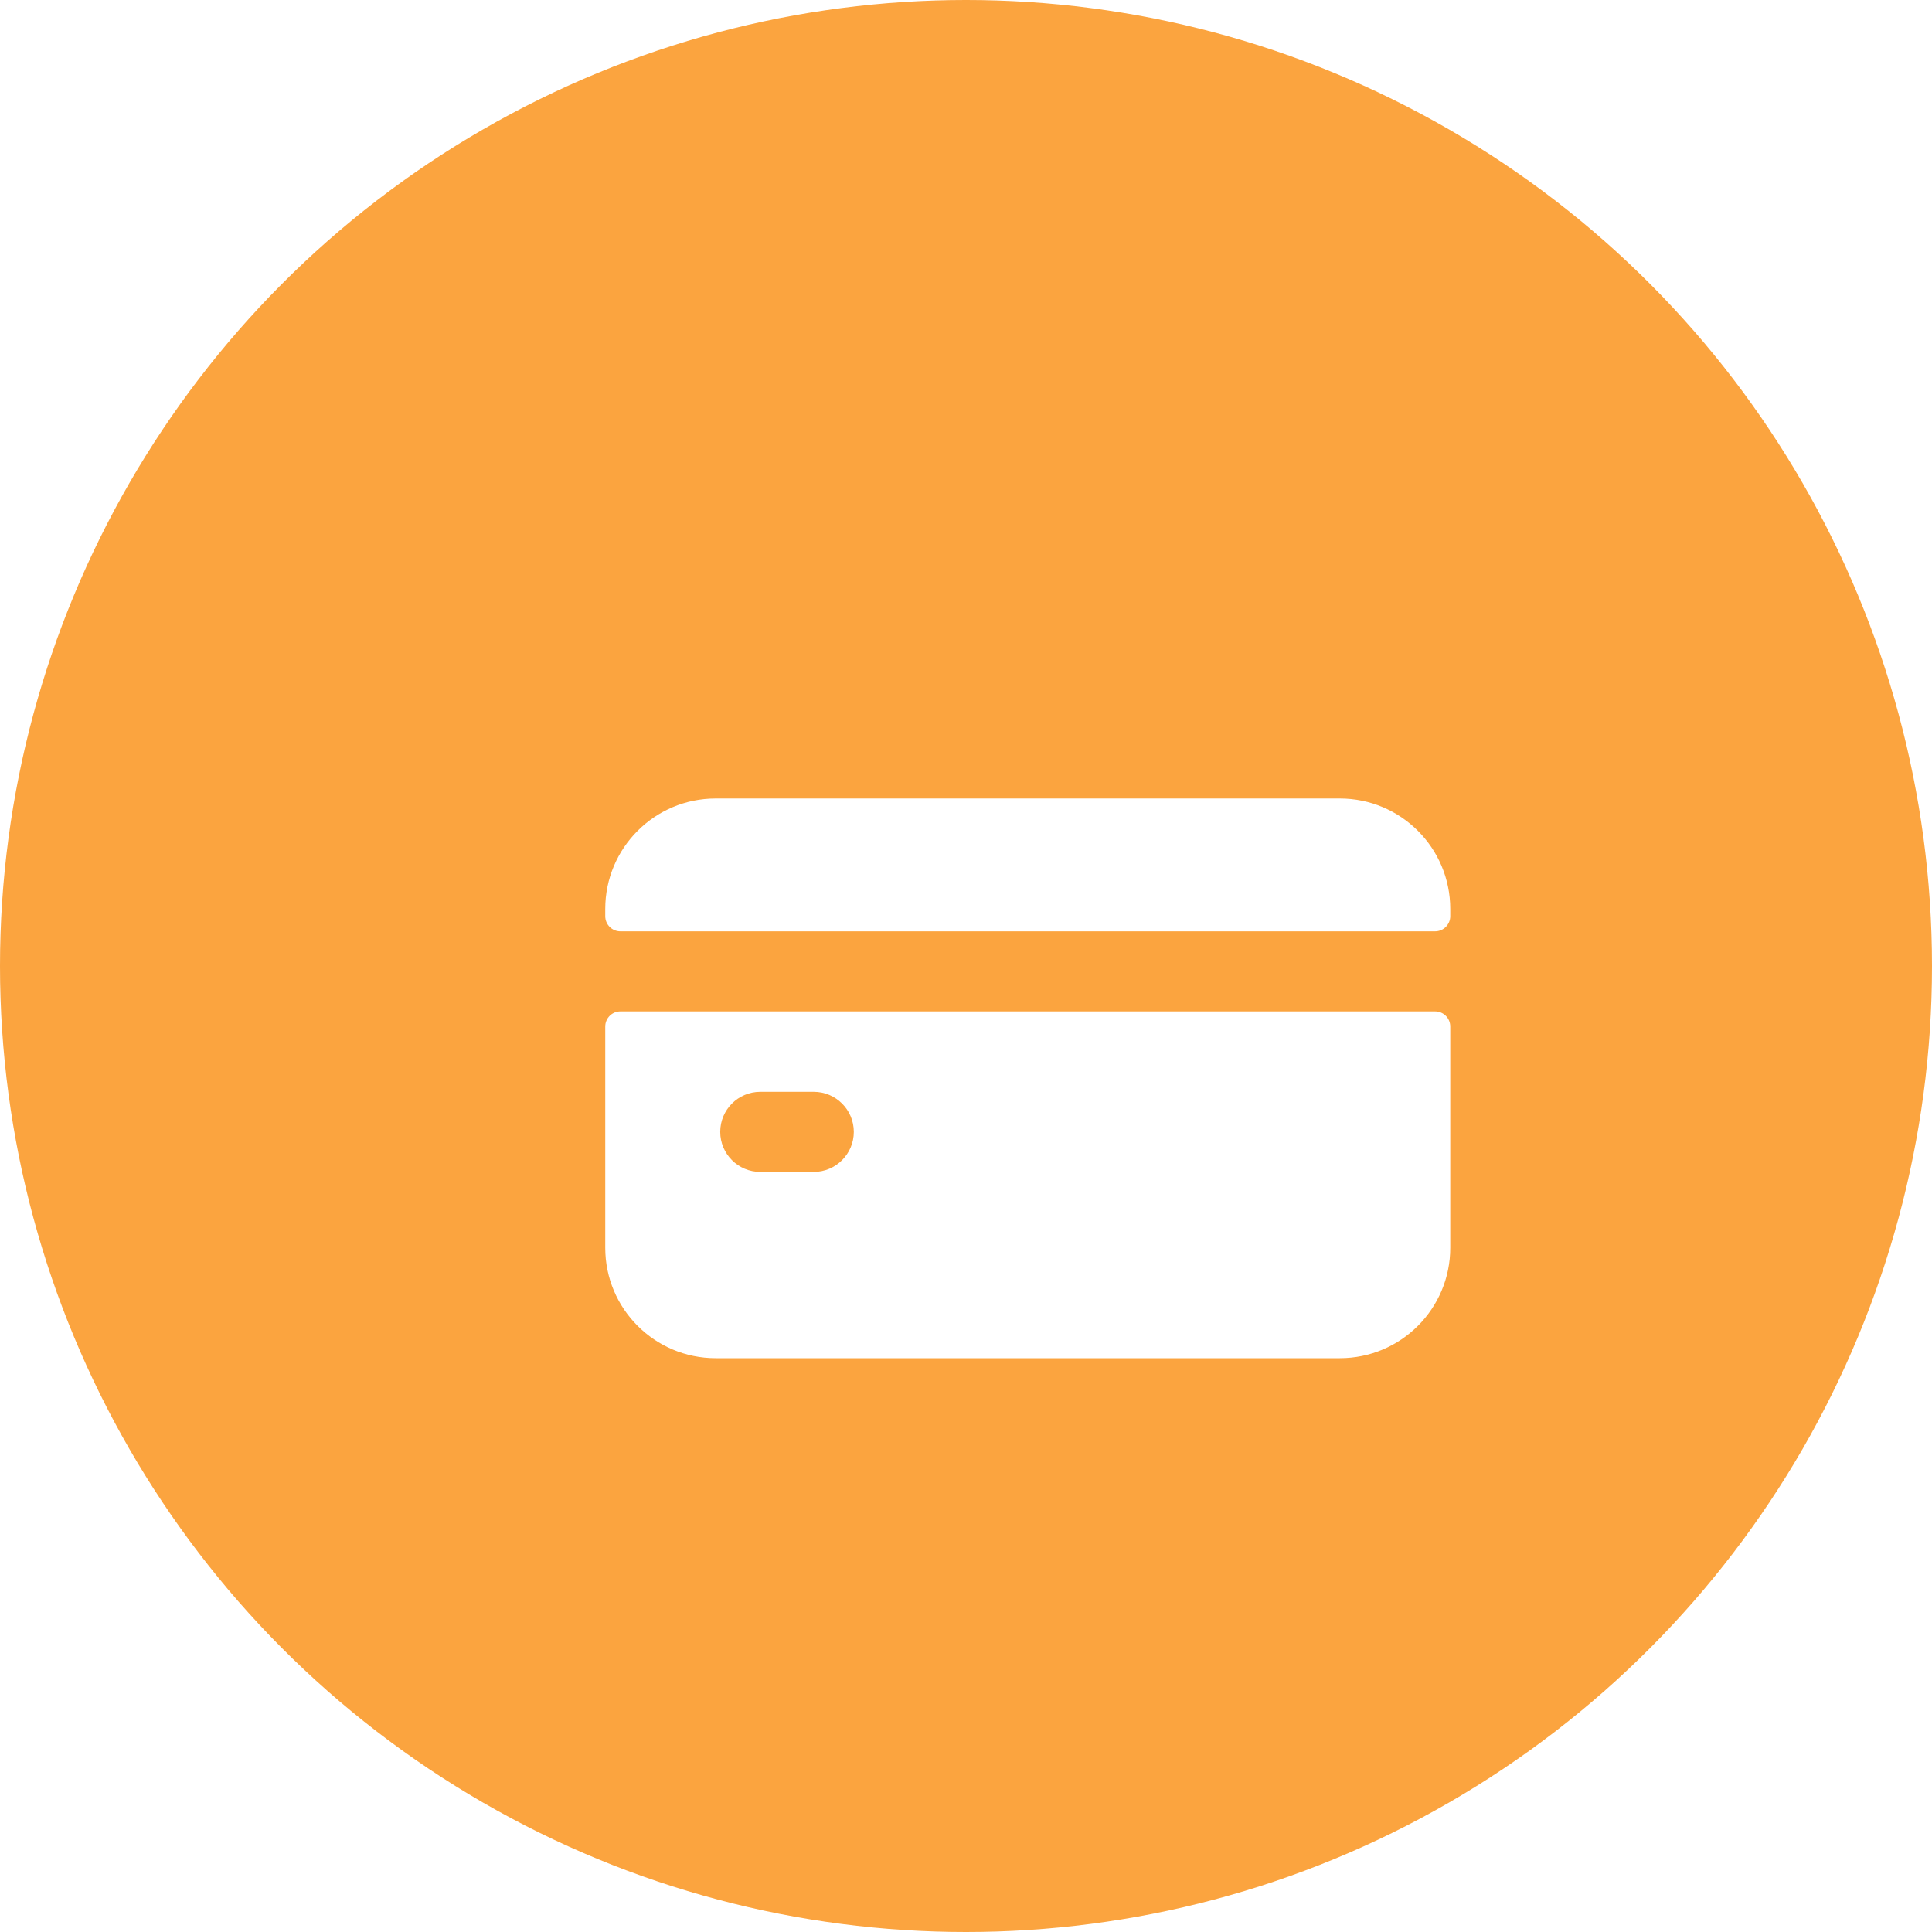 <svg width="98" height="98" viewBox="0 0 98 98" fill="none" xmlns="http://www.w3.org/2000/svg">
<circle cx="49" cy="49" r="49" fill="#FBA43F"/>
<g filter="url(#filter0_d_4879_598)">
<path d="M26.451 45.07V56.292C26.451 59.524 29.071 62.144 32.303 62.144H63.963C67.194 62.144 69.814 59.524 69.814 56.292V45.07C69.814 44.508 69.358 44.053 68.796 44.053H27.469C26.907 44.053 26.451 44.508 26.451 45.07ZM37.278 52.194H34.564C33.581 52.194 32.783 51.396 32.783 50.413C32.783 49.429 33.581 48.632 34.564 48.632H37.278C38.261 48.632 39.059 49.429 39.059 50.413C39.059 51.396 38.261 52.194 37.278 52.194Z" fill="white"/>
<path d="M69.814 39.473V39.106C69.814 35.874 67.194 33.254 63.963 33.254H32.303C29.071 33.254 26.451 35.874 26.451 39.106V39.473C26.451 40.035 26.907 40.491 27.469 40.491H68.796C69.358 40.491 69.814 40.035 69.814 39.473Z" fill="white"/>
<path d="M26.451 45.07V56.292C26.451 59.524 29.071 62.144 32.303 62.144H63.963C67.194 62.144 69.814 59.524 69.814 56.292V45.07C69.814 44.508 69.358 44.053 68.796 44.053H27.469C26.907 44.053 26.451 44.508 26.451 45.07ZM37.278 52.194H34.564C33.581 52.194 32.783 51.396 32.783 50.413C32.783 49.429 33.581 48.632 34.564 48.632H37.278C38.261 48.632 39.059 49.429 39.059 50.413C39.059 51.396 38.261 52.194 37.278 52.194Z" stroke="#FBA43F" stroke-width="0.5" stroke-linecap="round"/>
<path d="M69.814 39.473V39.106C69.814 35.874 67.194 33.254 63.963 33.254H32.303C29.071 33.254 26.451 35.874 26.451 39.106V39.473C26.451 40.035 26.907 40.491 27.469 40.491H68.796C69.358 40.491 69.814 40.035 69.814 39.473Z" stroke="#FBA43F" stroke-width="0.5" stroke-linecap="round"/>
</g>
<defs>
<filter id="filter0_d_4879_598" x="26.201" y="33.004" width="50.863" height="39.39" filterUnits="userSpaceOnUse" color-interpolation-filters="sRGB">
<feFlood flood-opacity="0" result="BackgroundImageFix"/>
<feColorMatrix in="SourceAlpha" type="matrix" values="0 0 0 0 0 0 0 0 0 0 0 0 0 0 0 0 0 0 127 0" result="hardAlpha"/>
<feOffset dx="4" dy="7"/>
<feGaussianBlur stdDeviation="1.5"/>
<feColorMatrix type="matrix" values="0 0 0 0 0 0 0 0 0 0 0 0 0 0 0 0 0 0 0.13 0"/>
<feBlend mode="normal" in2="BackgroundImageFix" result="effect1_dropShadow_4879_598"/>
<feBlend mode="normal" in="SourceGraphic" in2="effect1_dropShadow_4879_598" result="shape"/>
</filter>
</defs>
</svg>
